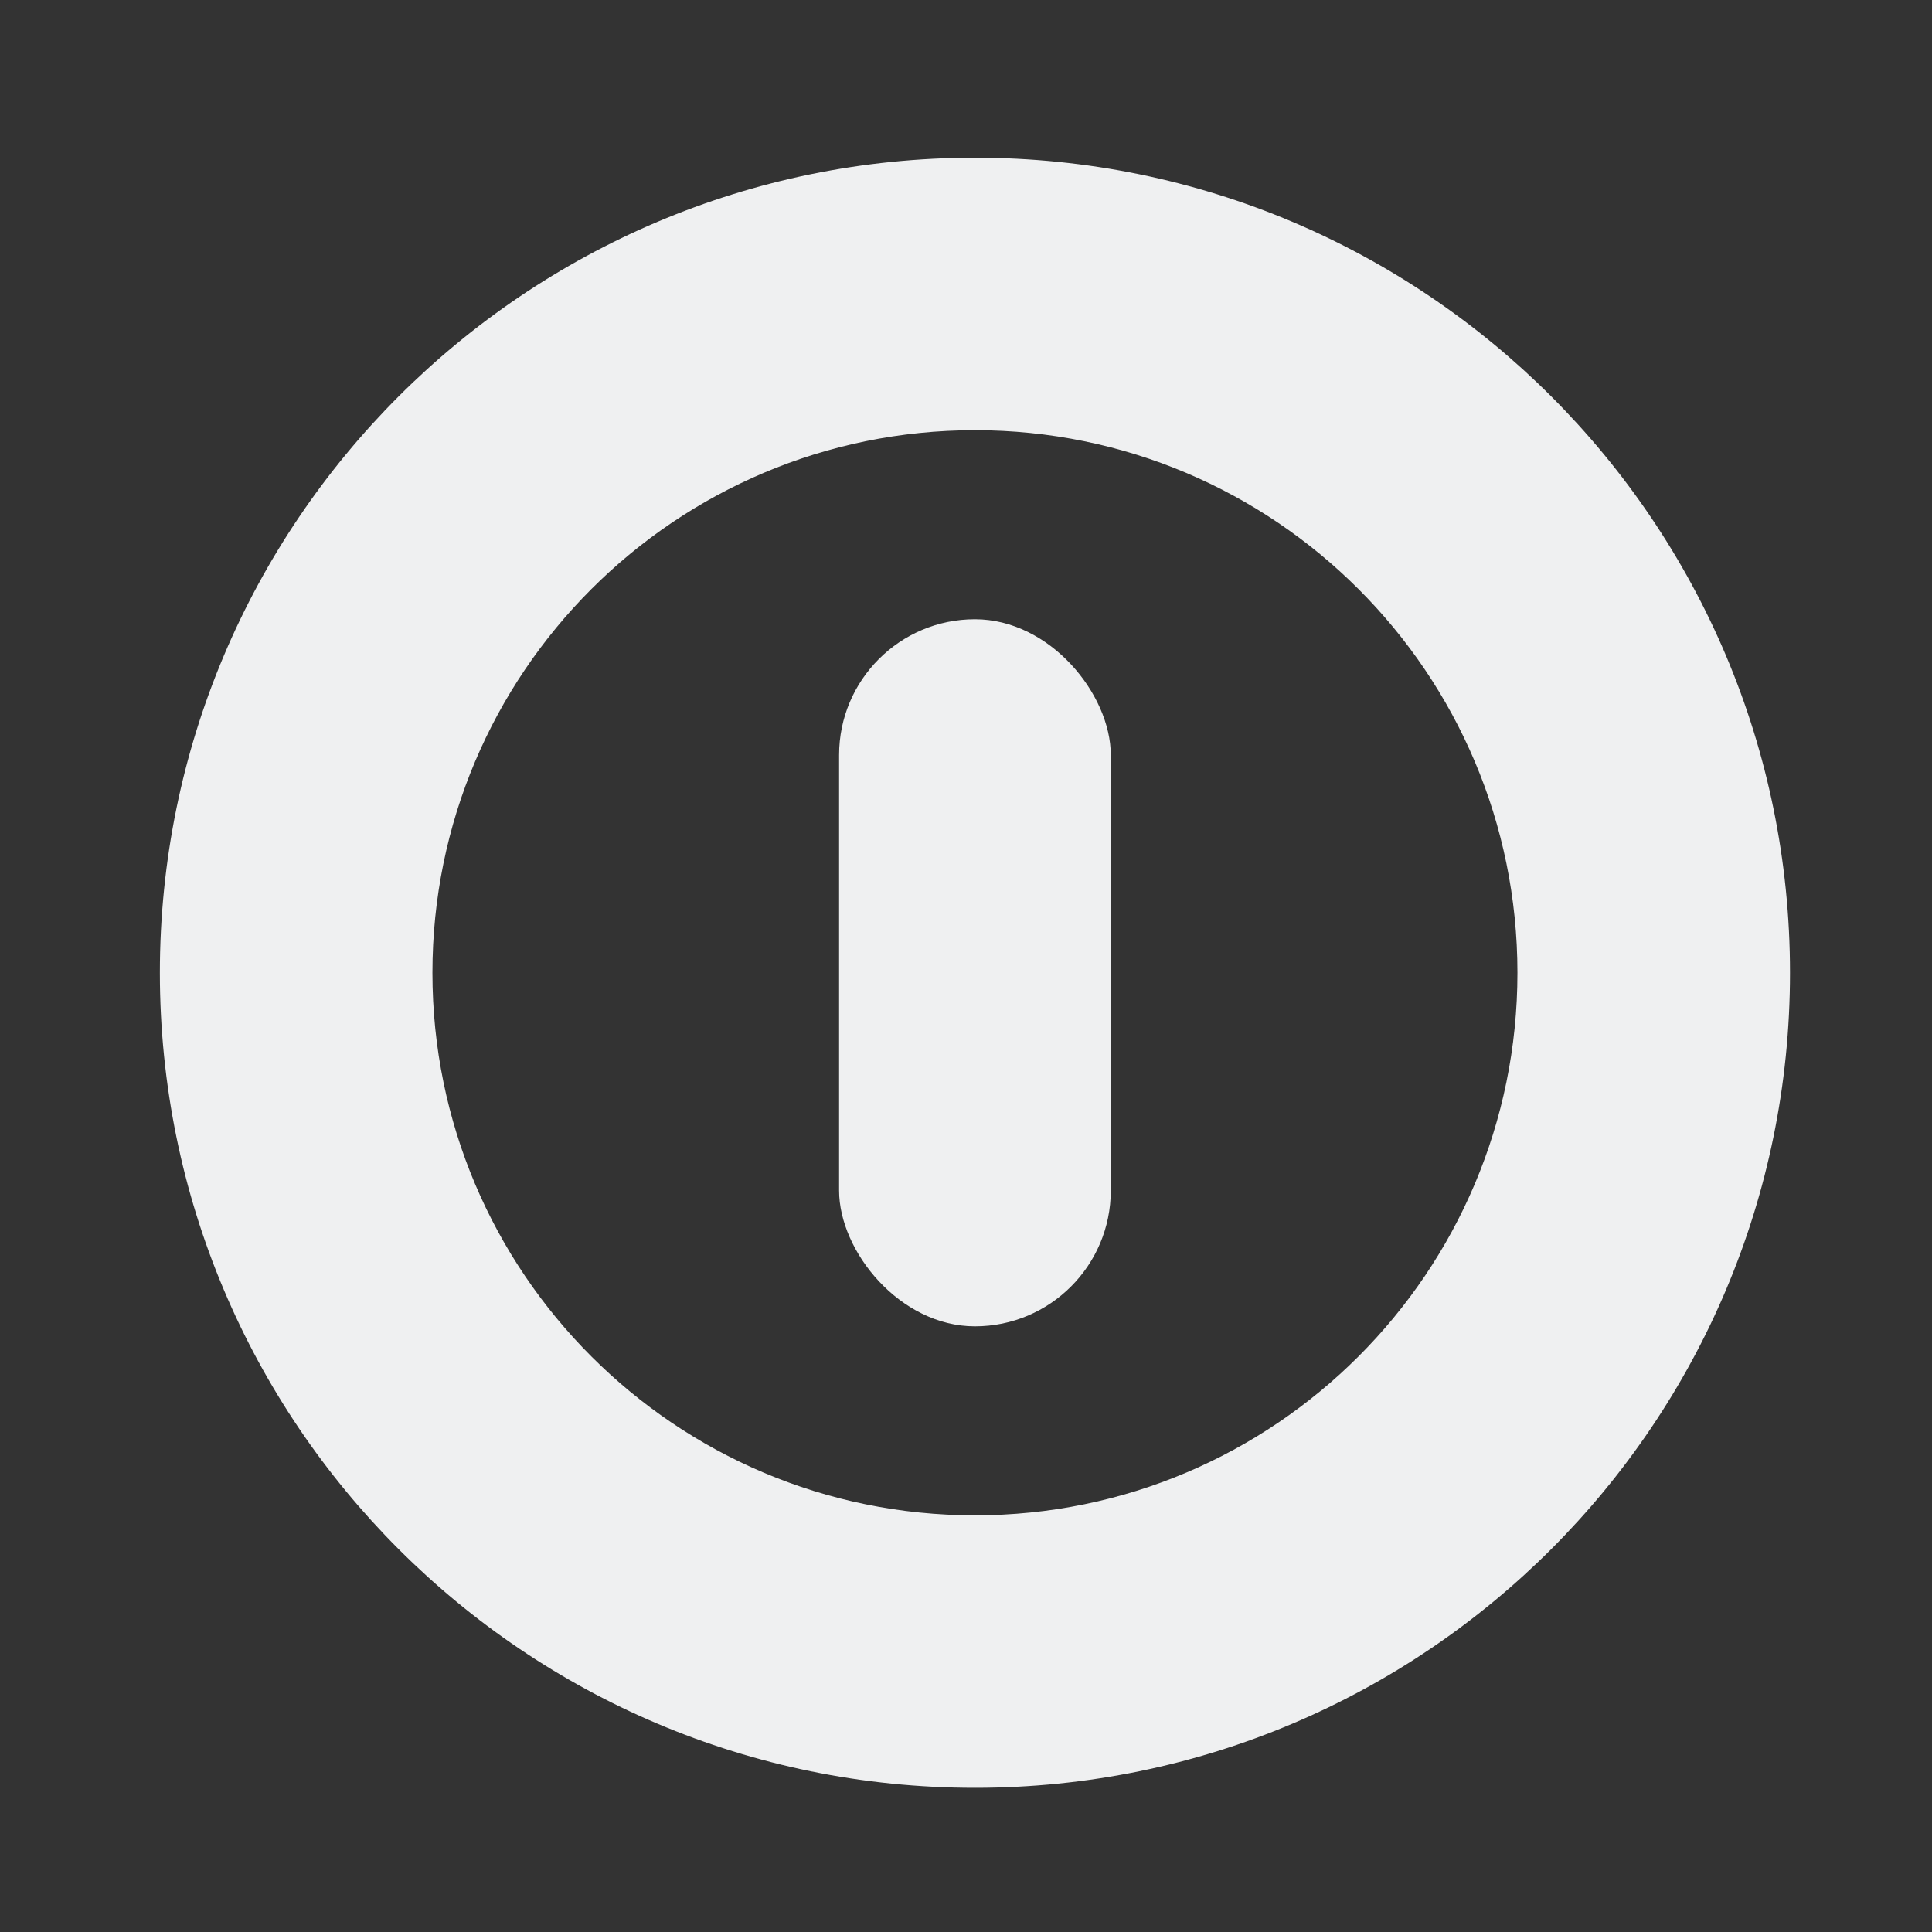 <svg height="16" viewBox="0 0 16 16" width="16" xmlns="http://www.w3.org/2000/svg">
  <rect x="0" y="0" width="16" height="16" fill="#333333" stroke="none"/>
  <defs id="defs3051">
    <style type="text/css" id="current-color-scheme">
      .ColorScheme-Text {
        color:#eff0f1;
      }
      </style>
  </defs>
    <g fill="#fefefe" fill-rule="evenodd" transform="matrix(.045 0 0 .045 -3.446 -3.464)">
        <path 
            style="fill:currentColor;fill-opacity:1;stroke:none"
                d="m256 106c-82.84 0-150 67.16-150 150 0 82.84 67.16 150 150 150 82.84 0 150-67.16 150-150 0-82.84-67.16-150-150-150m0 50.15c55.14 0 99.84 44.707 99.84 99.85 0 55.14-44.703 99.85-99.84 99.85-55.14 0-99.84-44.707-99.84-99.85 0-55.14 44.703-99.85 99.84-99.85"
                class="ColorScheme-Text"
            />
        <rect style="fill:currentColor;fill-opacity:1;stroke:none" height="130.13" rx="25" width="50" x="231" y="190.94" class="ColorScheme-Text"/>
    </g>
</svg>
